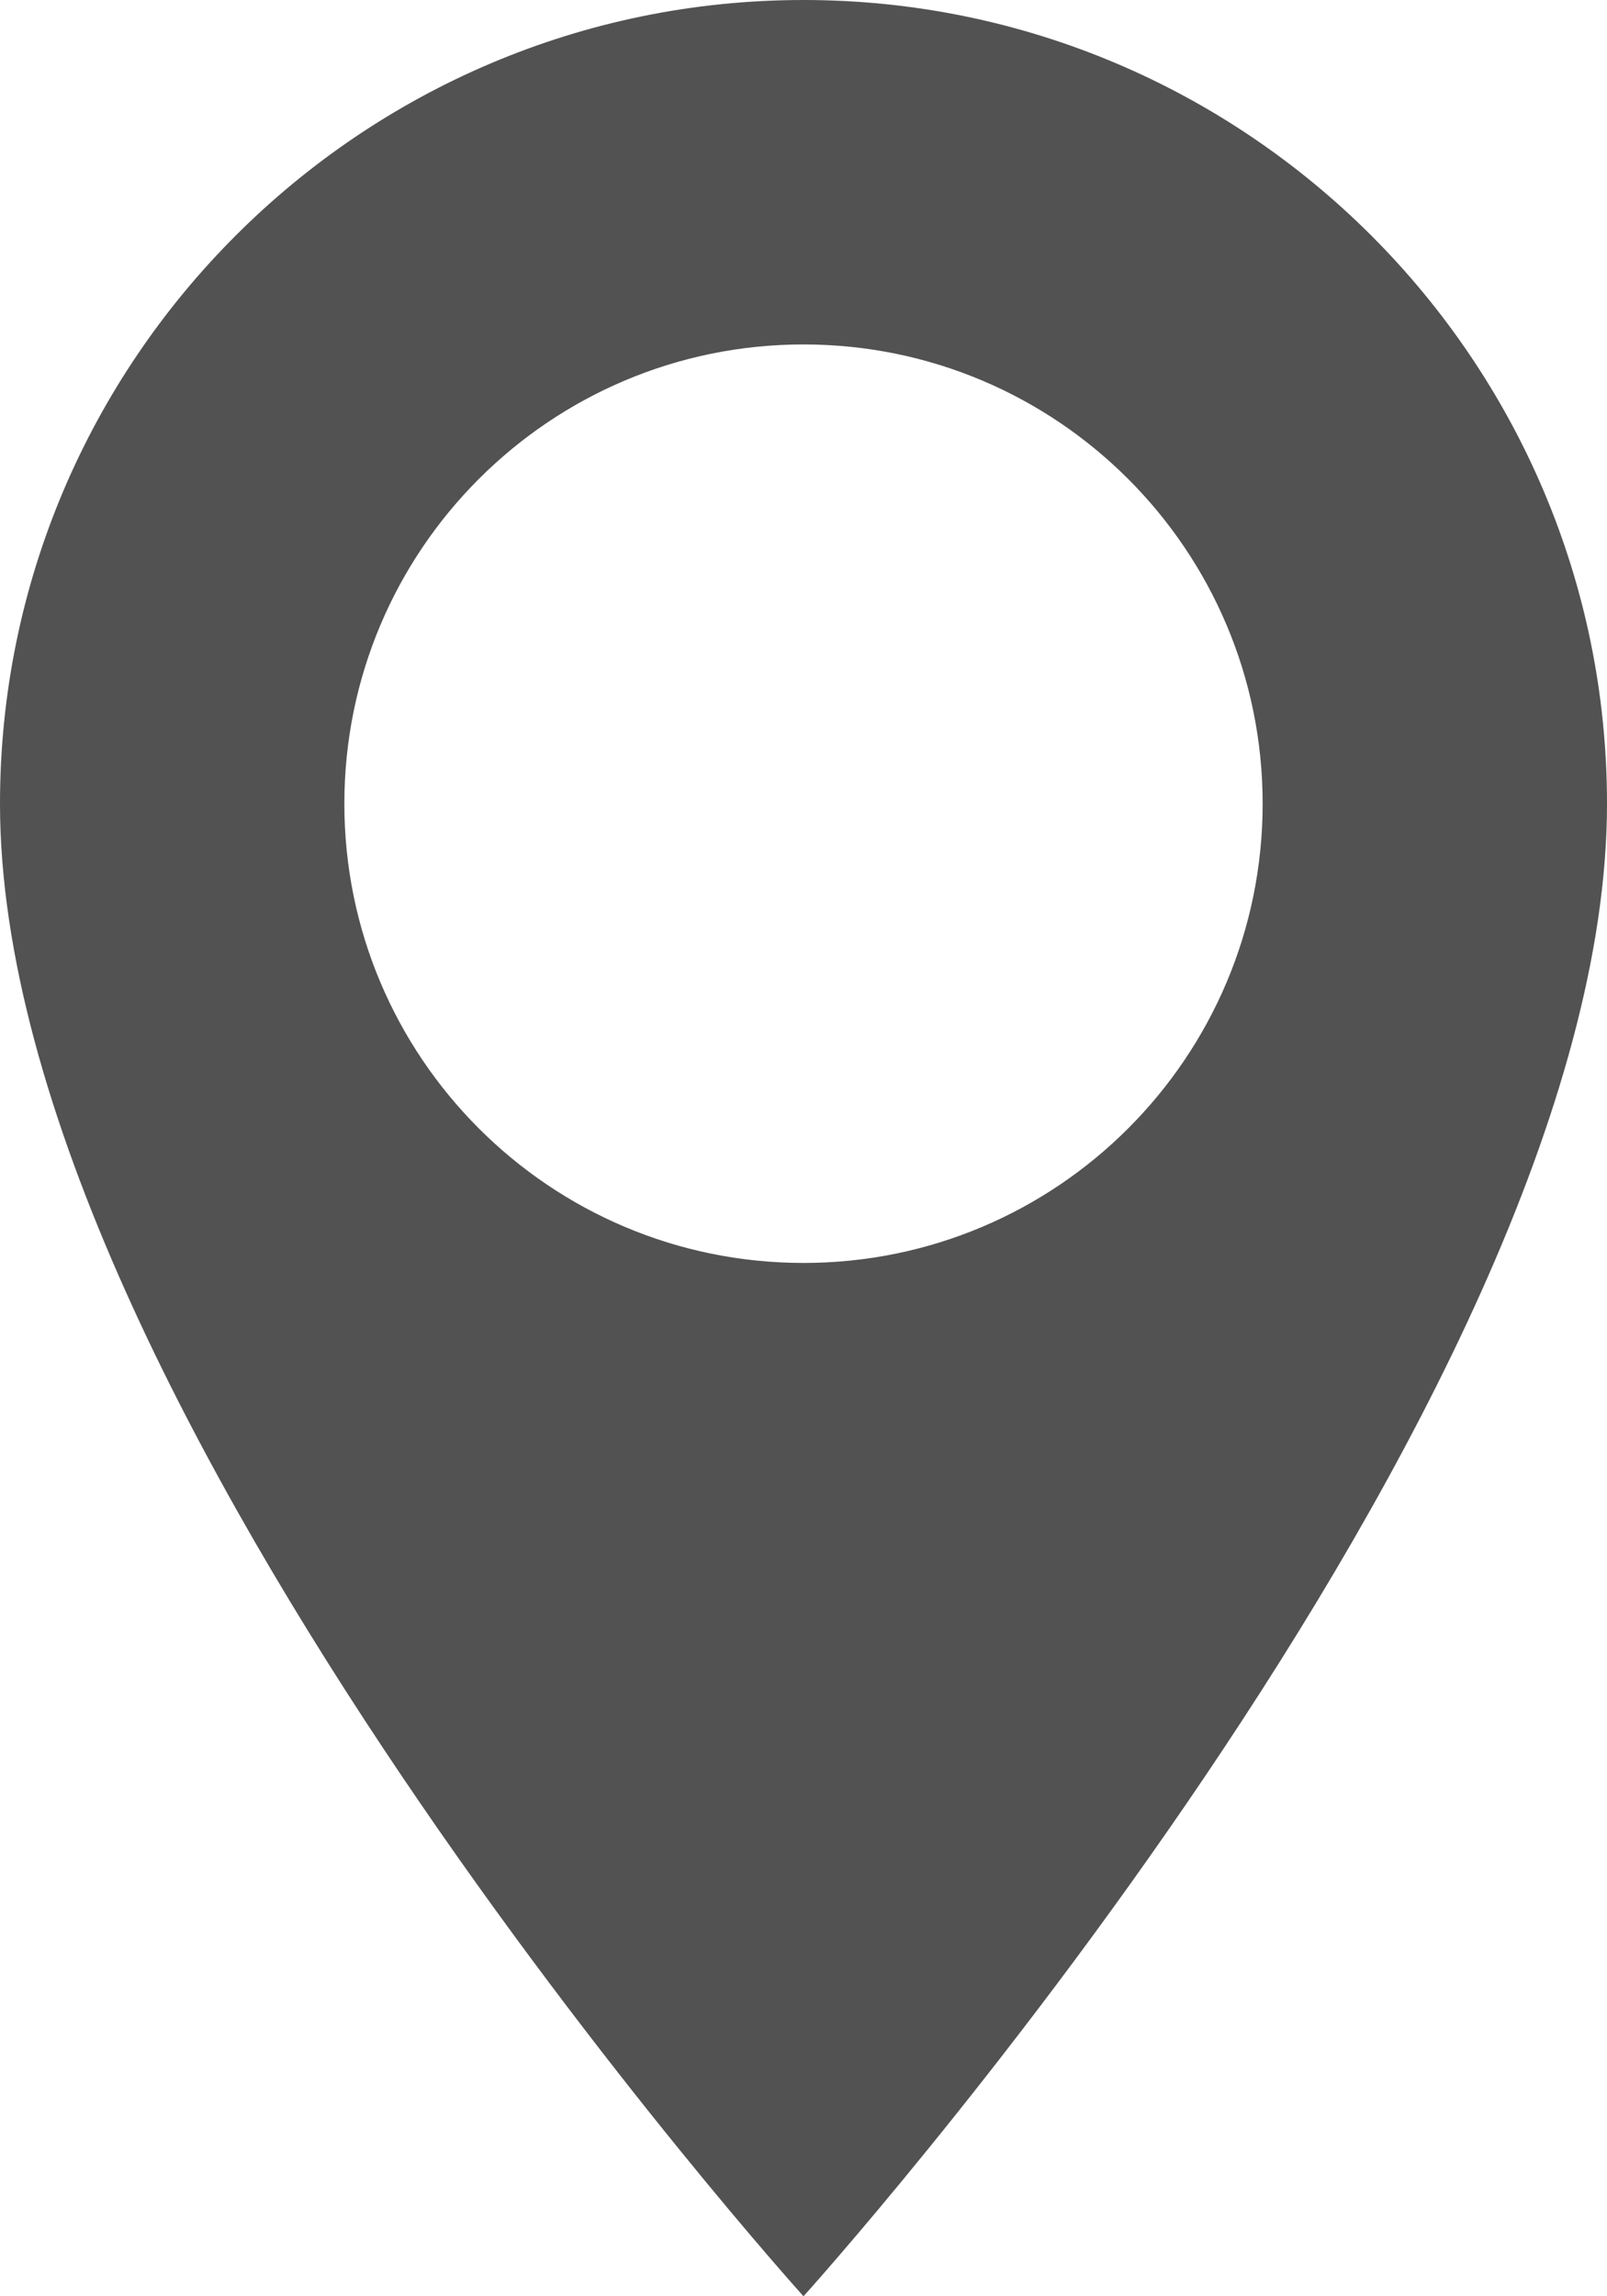 <svg height="20" viewBox="0 0 14 20" width="14" xmlns="http://www.w3.org/2000/svg"><g fill="none" fill-rule="evenodd" transform="translate(-5 -2)"><path d="m0 0h24v24h-24z"/><path d="m12 2c-3.86 0-7 3.14-7 7 0 5.25 7 13 7 13s7-7.75 7-13c0-3.86-3.14-7-7-7zm0 11c2.209 0 4-1.791 4-4s-1.791-4-4-4-4 1.791-4 4 1.791 4 4 4z" fill="#525252"/></g></svg>